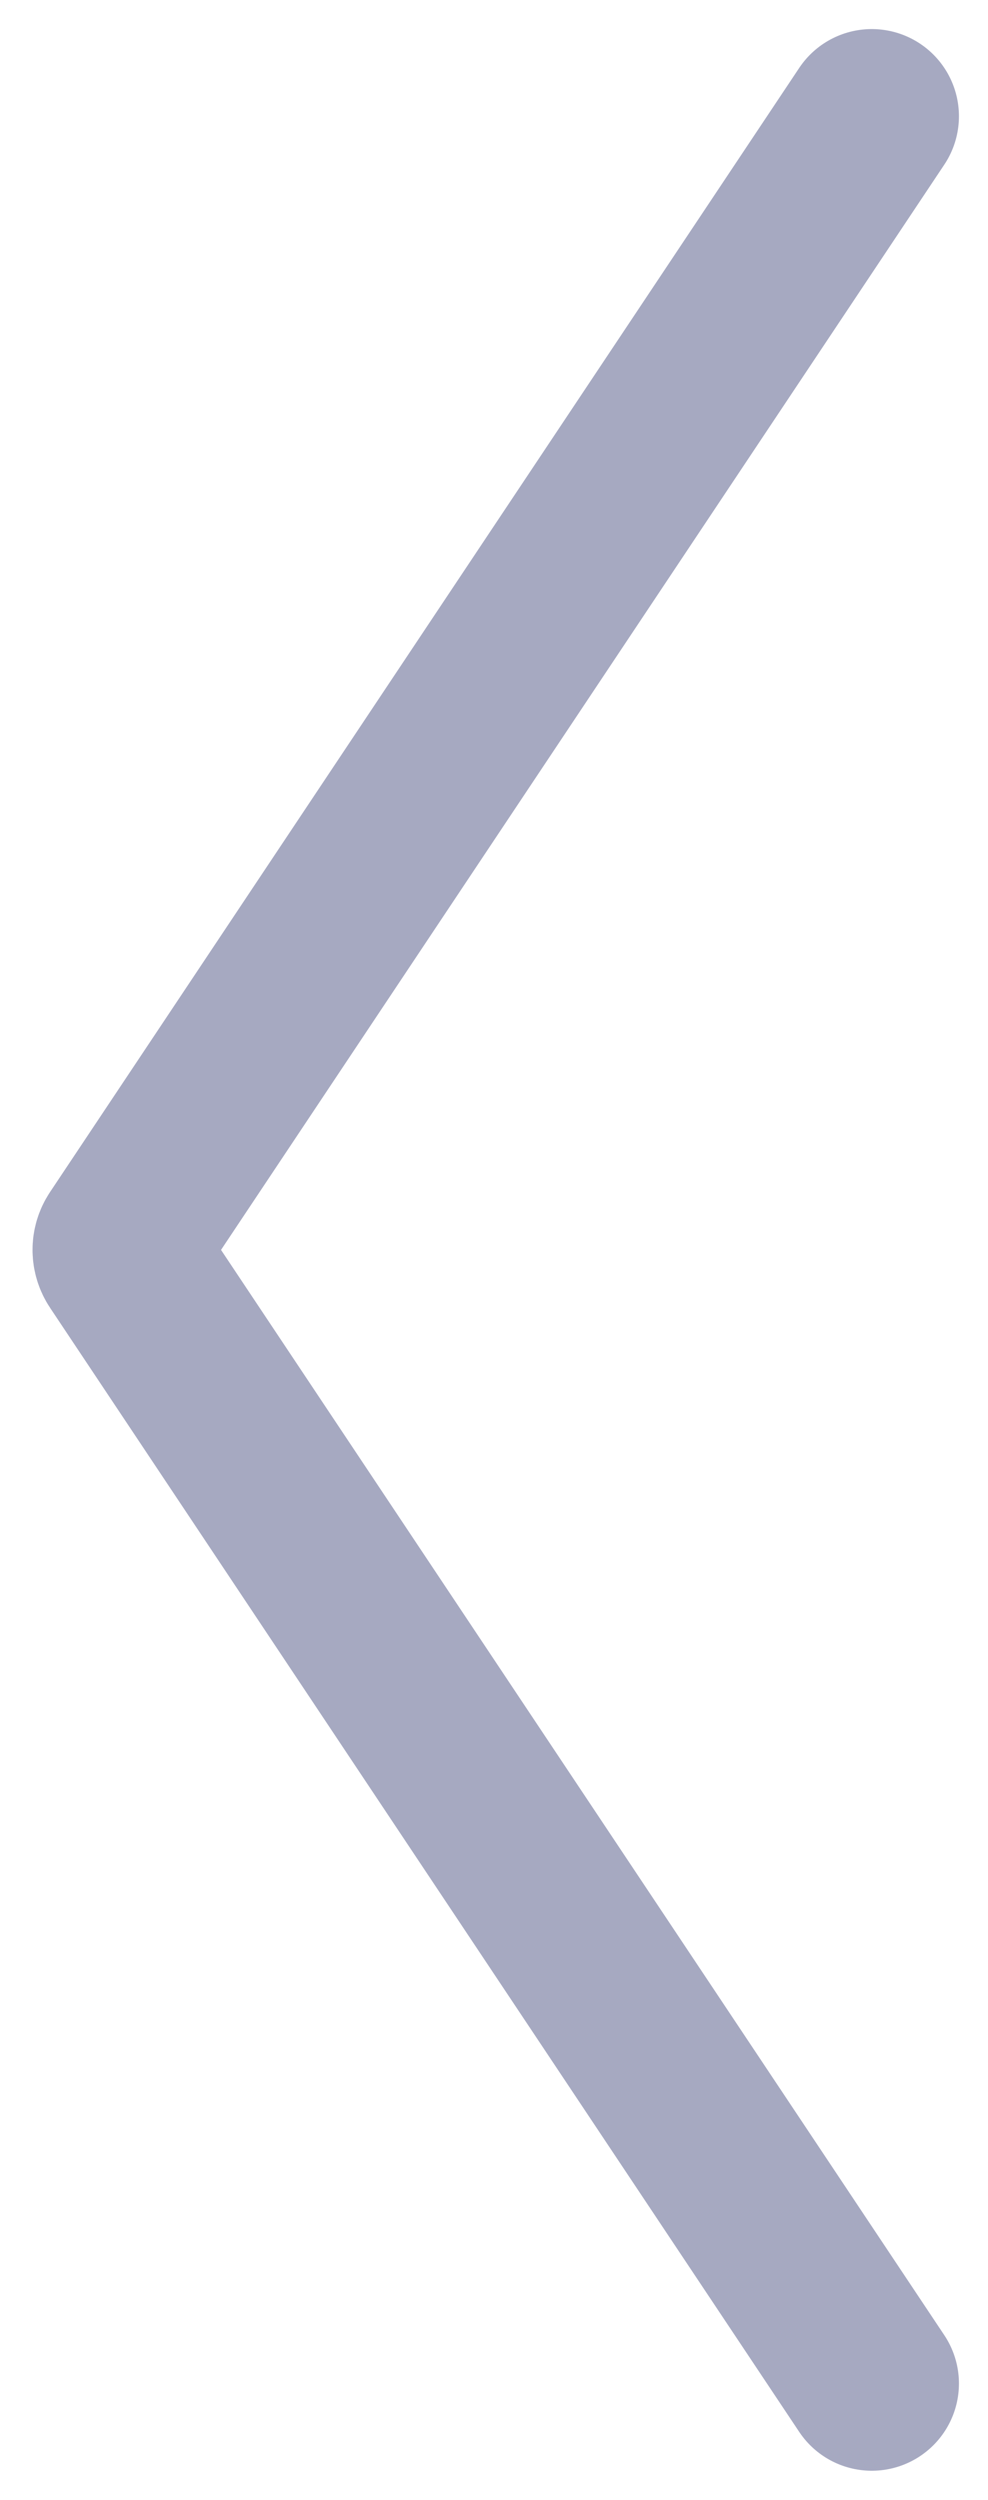<svg width="17" height="43" viewBox="0 0 17 43" fill="none" xmlns="http://www.w3.org/2000/svg">
<path d="M15 2C5.784 15.824 2.693 20.46 2.109 21.337C2.042 21.438 2.044 21.566 2.111 21.666L15 41" stroke="#212864" stroke-opacity="0.4" stroke-width="3" stroke-linecap="round"/>
</svg>
